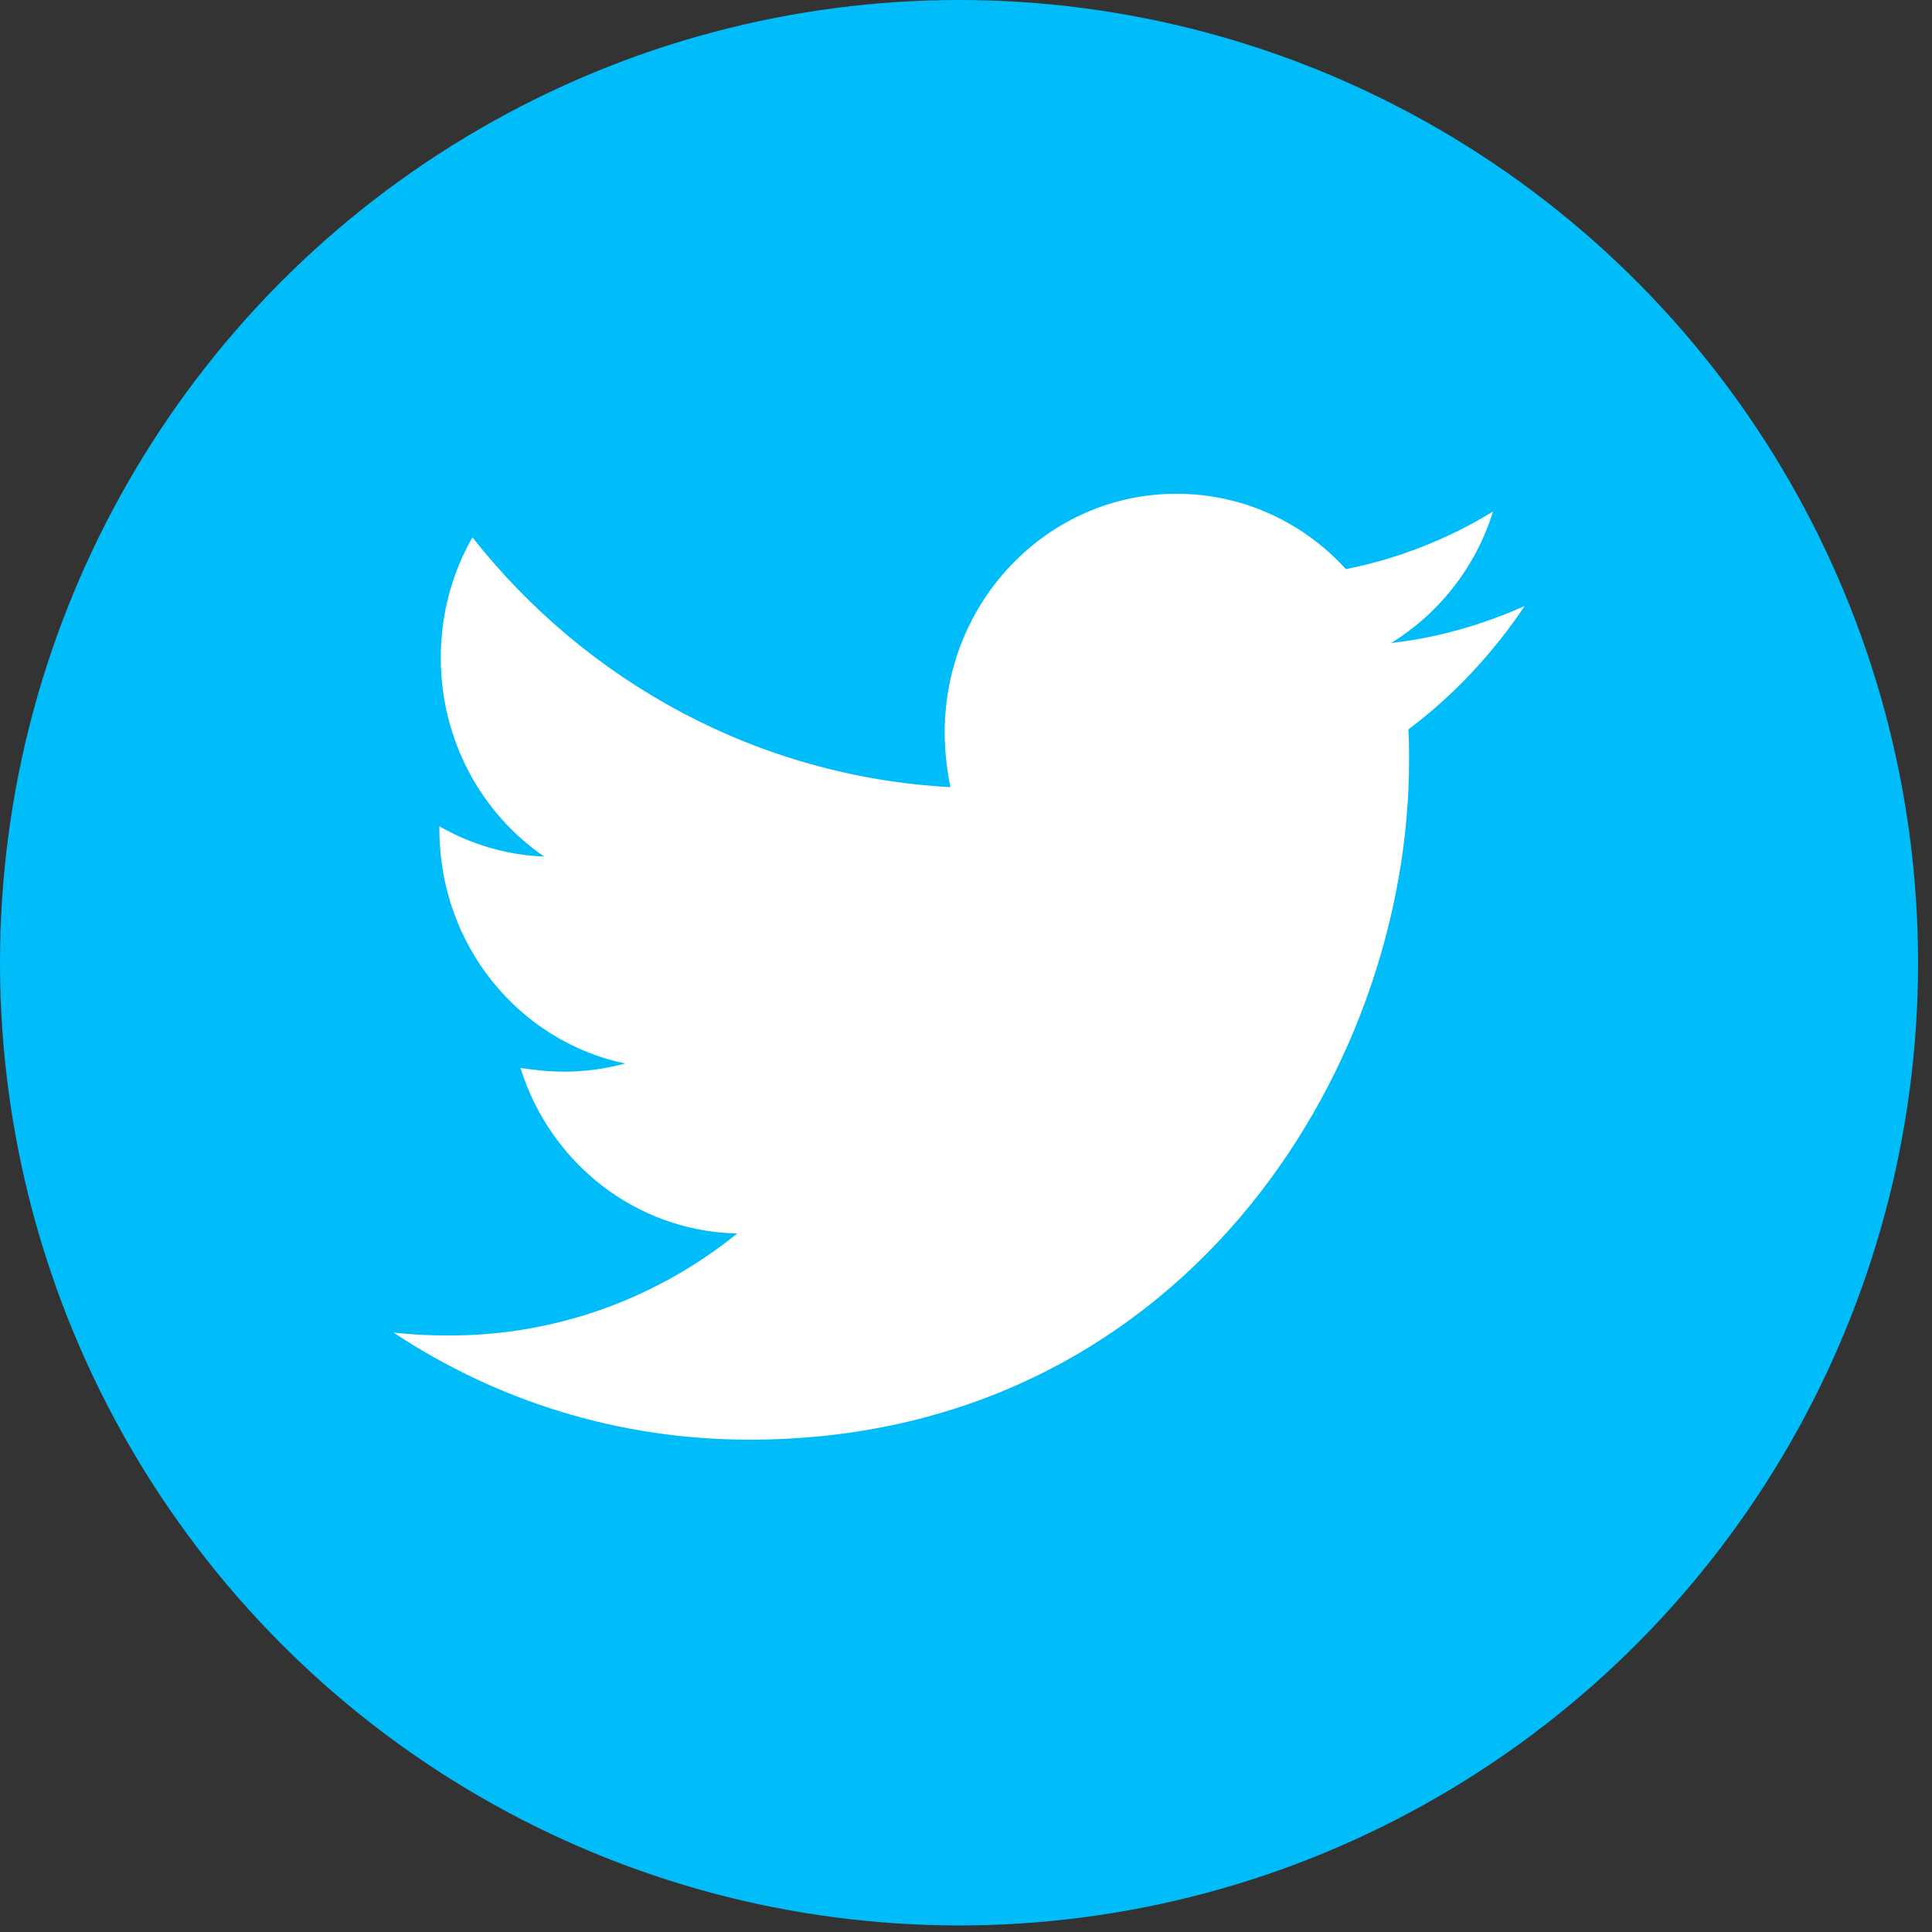 <svg width="33" height="33" viewBox="0 0 33 33" fill="none" xmlns="http://www.w3.org/2000/svg">
<rect x="0" y="0" width="33" height="33" fill="#333333" stroke="none"/>
<ellipse cx="16.381" cy="16.444" rx="16.381" ry="16.444" fill="#00BCF8"/>
<path d="M24.055 12.46C24.068 12.637 24.068 12.814 24.068 12.99C24.068 18.38 20.083 24.591 12.801 24.591C10.557 24.591 8.473 23.922 6.72 22.76C7.039 22.798 7.345 22.811 7.676 22.811C9.528 22.811 11.232 22.167 12.593 21.069C10.852 21.031 9.393 19.857 8.89 18.241C9.135 18.279 9.381 18.305 9.638 18.305C9.994 18.305 10.349 18.254 10.68 18.166C8.866 17.787 7.505 16.146 7.505 14.164V14.114C8.032 14.417 8.645 14.606 9.295 14.631C8.228 13.899 7.529 12.65 7.529 11.236C7.529 10.479 7.725 9.784 8.069 9.178C10.018 11.652 12.948 13.268 16.234 13.445C16.172 13.142 16.136 12.826 16.136 12.511C16.136 10.264 17.901 8.434 20.095 8.434C21.236 8.434 22.265 8.926 22.989 9.721C23.884 9.544 24.742 9.204 25.502 8.737C25.208 9.683 24.582 10.479 23.761 10.983C24.558 10.895 25.33 10.668 26.041 10.352C25.502 11.16 24.828 11.88 24.055 12.46Z" fill="white"/>
</svg>
